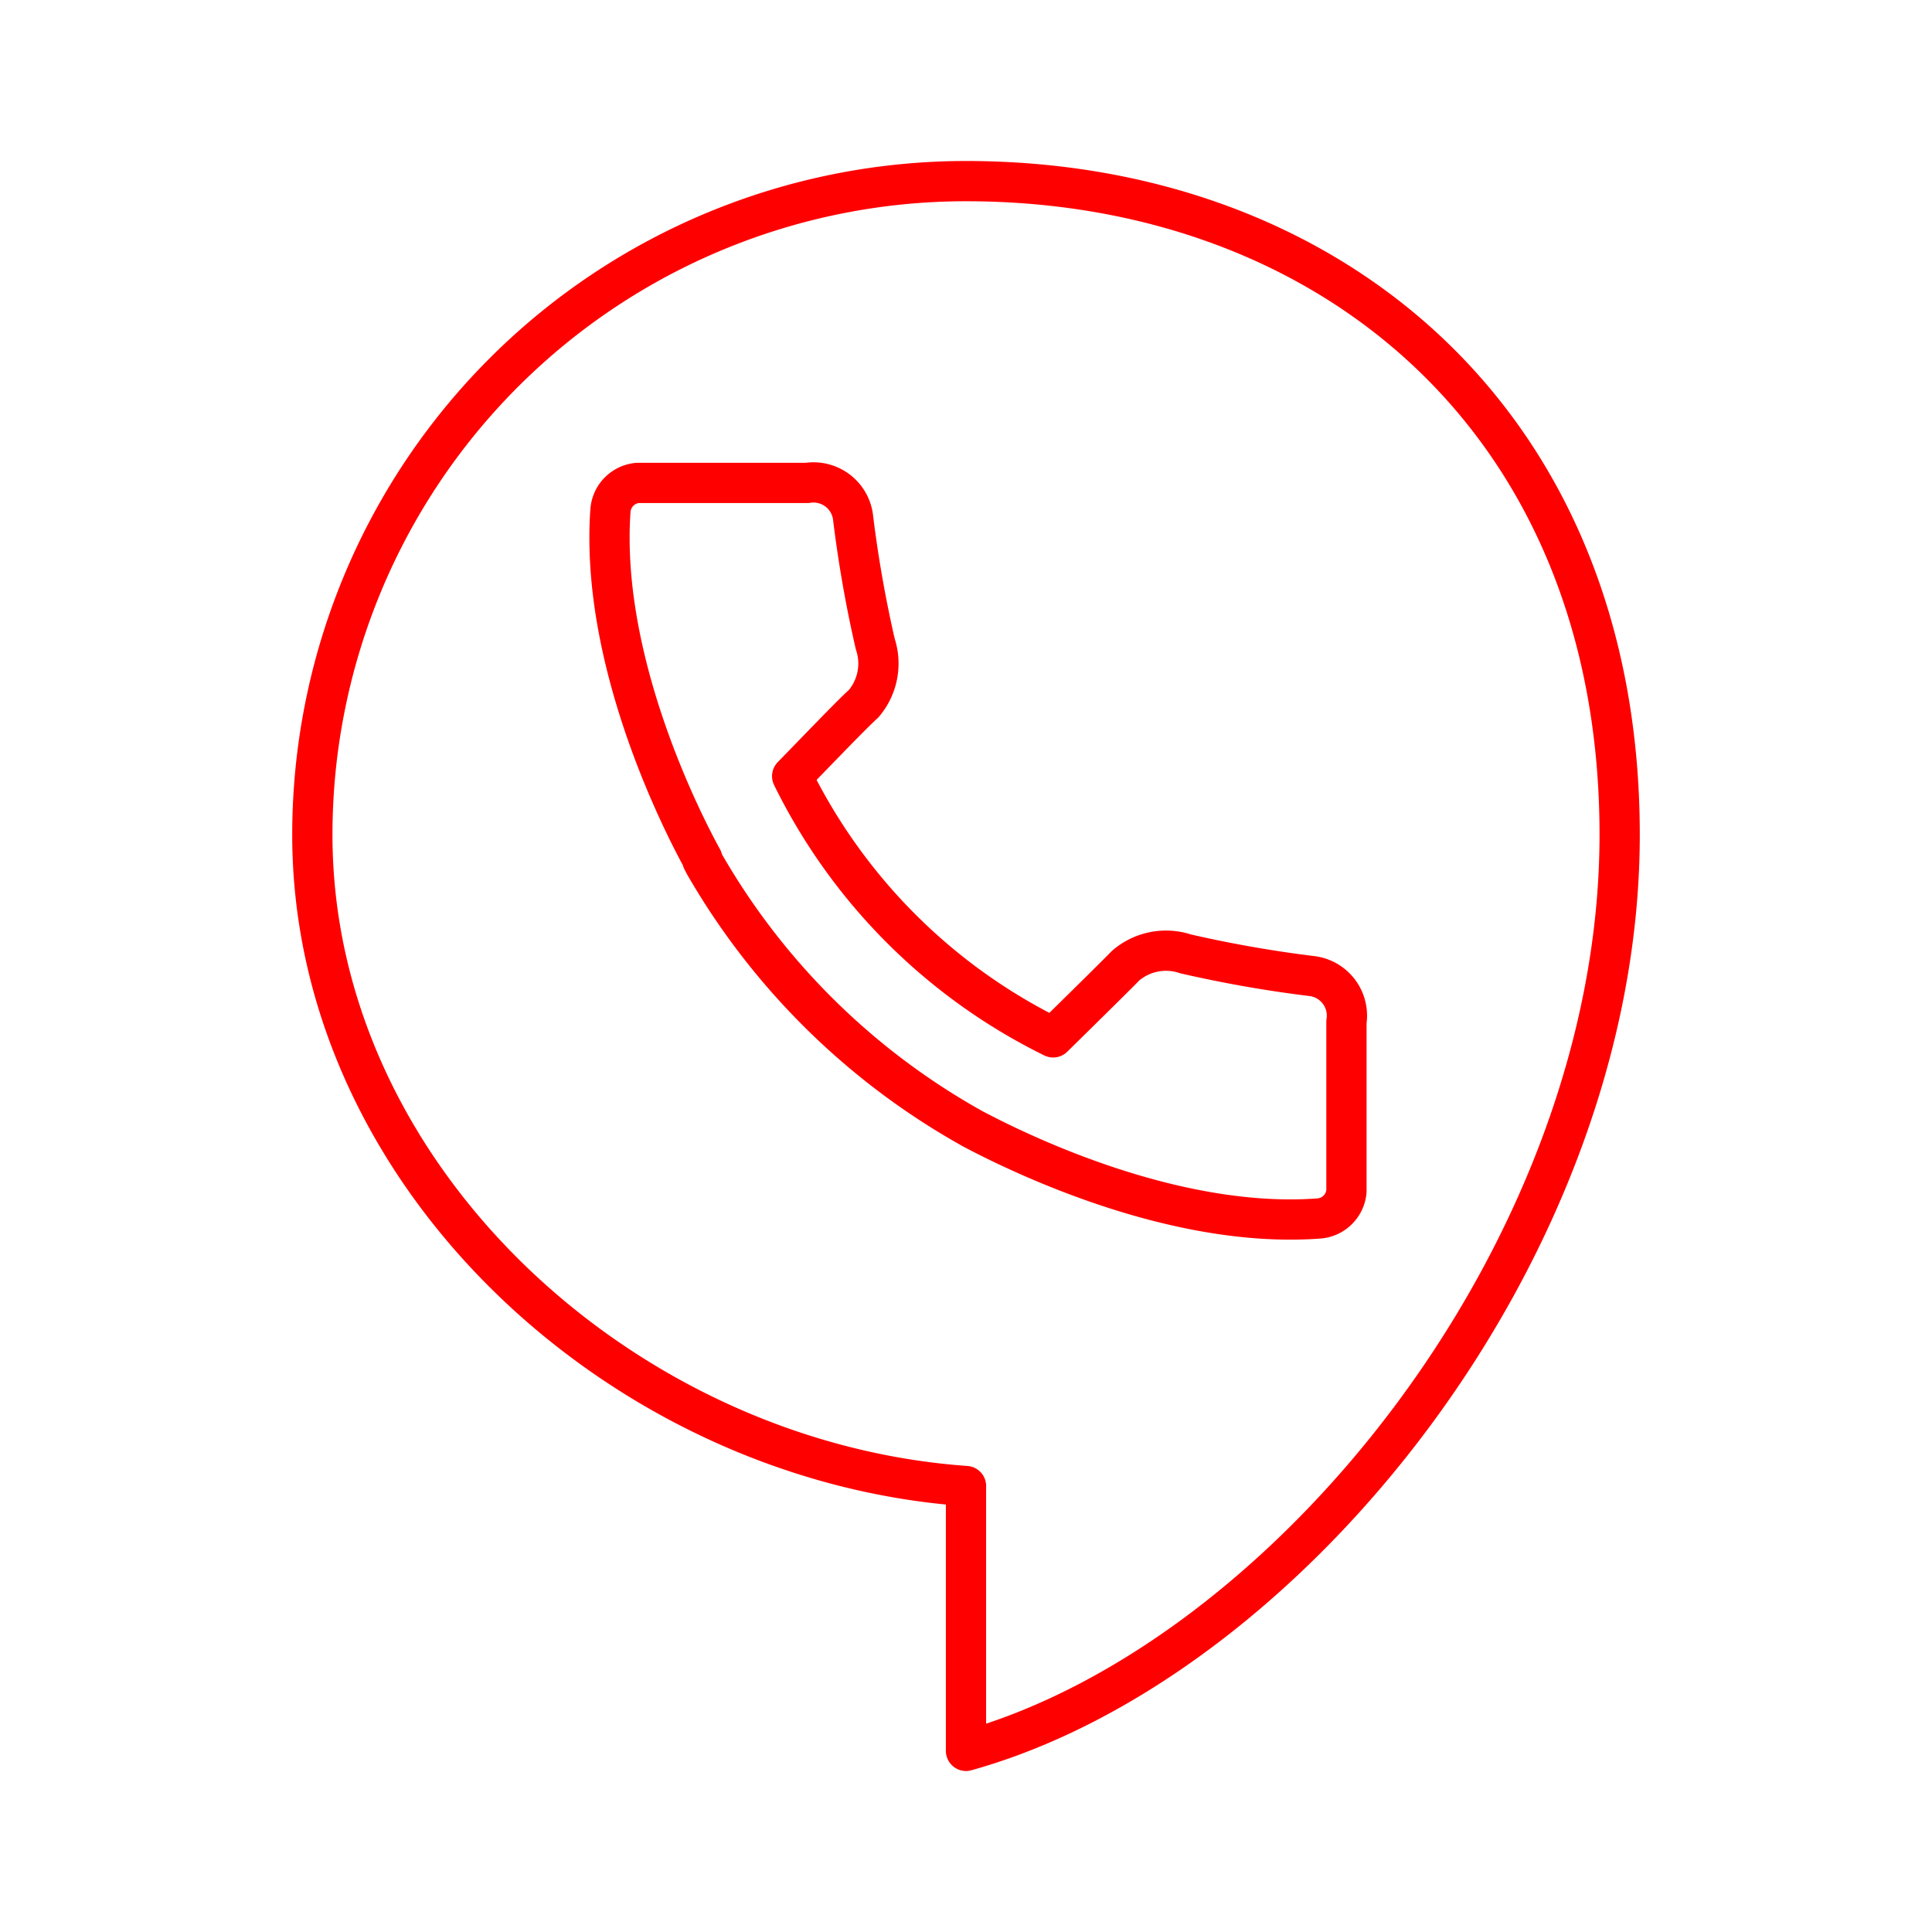 <svg xmlns="http://www.w3.org/2000/svg" viewBox="0 0 48 48"><defs><style>.a{fill:none;stroke:#ff0000;stroke-linecap:round;stroke-linejoin:round;}</style></defs><path class="a" d="M24,4.5A16.24,16.24,0,0,0,7.76,20.74h0c0,8.51,7.74,15.58,16.24,16.18V43.5c8-2.23,16.24-12.47,16.24-22.76S33,4.5,24,4.5Z"/><path class="a" d="M32.575,24.248a30.695,30.695,0,0,1-3.118-.549,1.539,1.539,0,0,0-1.485.287c-.262.267-1.02,1.015-1.807,1.787a14.201,14.201,0,0,1-6.484-6.489c.767-.787,1.485-1.539,1.777-1.802a1.54,1.54,0,0,0,.287-1.485,30.598,30.598,0,0,1-.549-3.123.99.99,0,0,0-1.087-.883c-.017.002-.035.004-.052.007H15.84a.743.743,0,0,0-.673.678c-.272,3.806,1.851,7.88,2.282,8.662v.03l.059.114h0a17.541,17.541,0,0,0,6.435,6.435h0l.218.124h0c.99.525,4.925,2.505,8.603,2.232a.743.743,0,0,0,.688-.673V25.387a.99.99,0,0,0-.824-1.132c-.017-.003-.035-.005-.052-.007Z"/></svg>